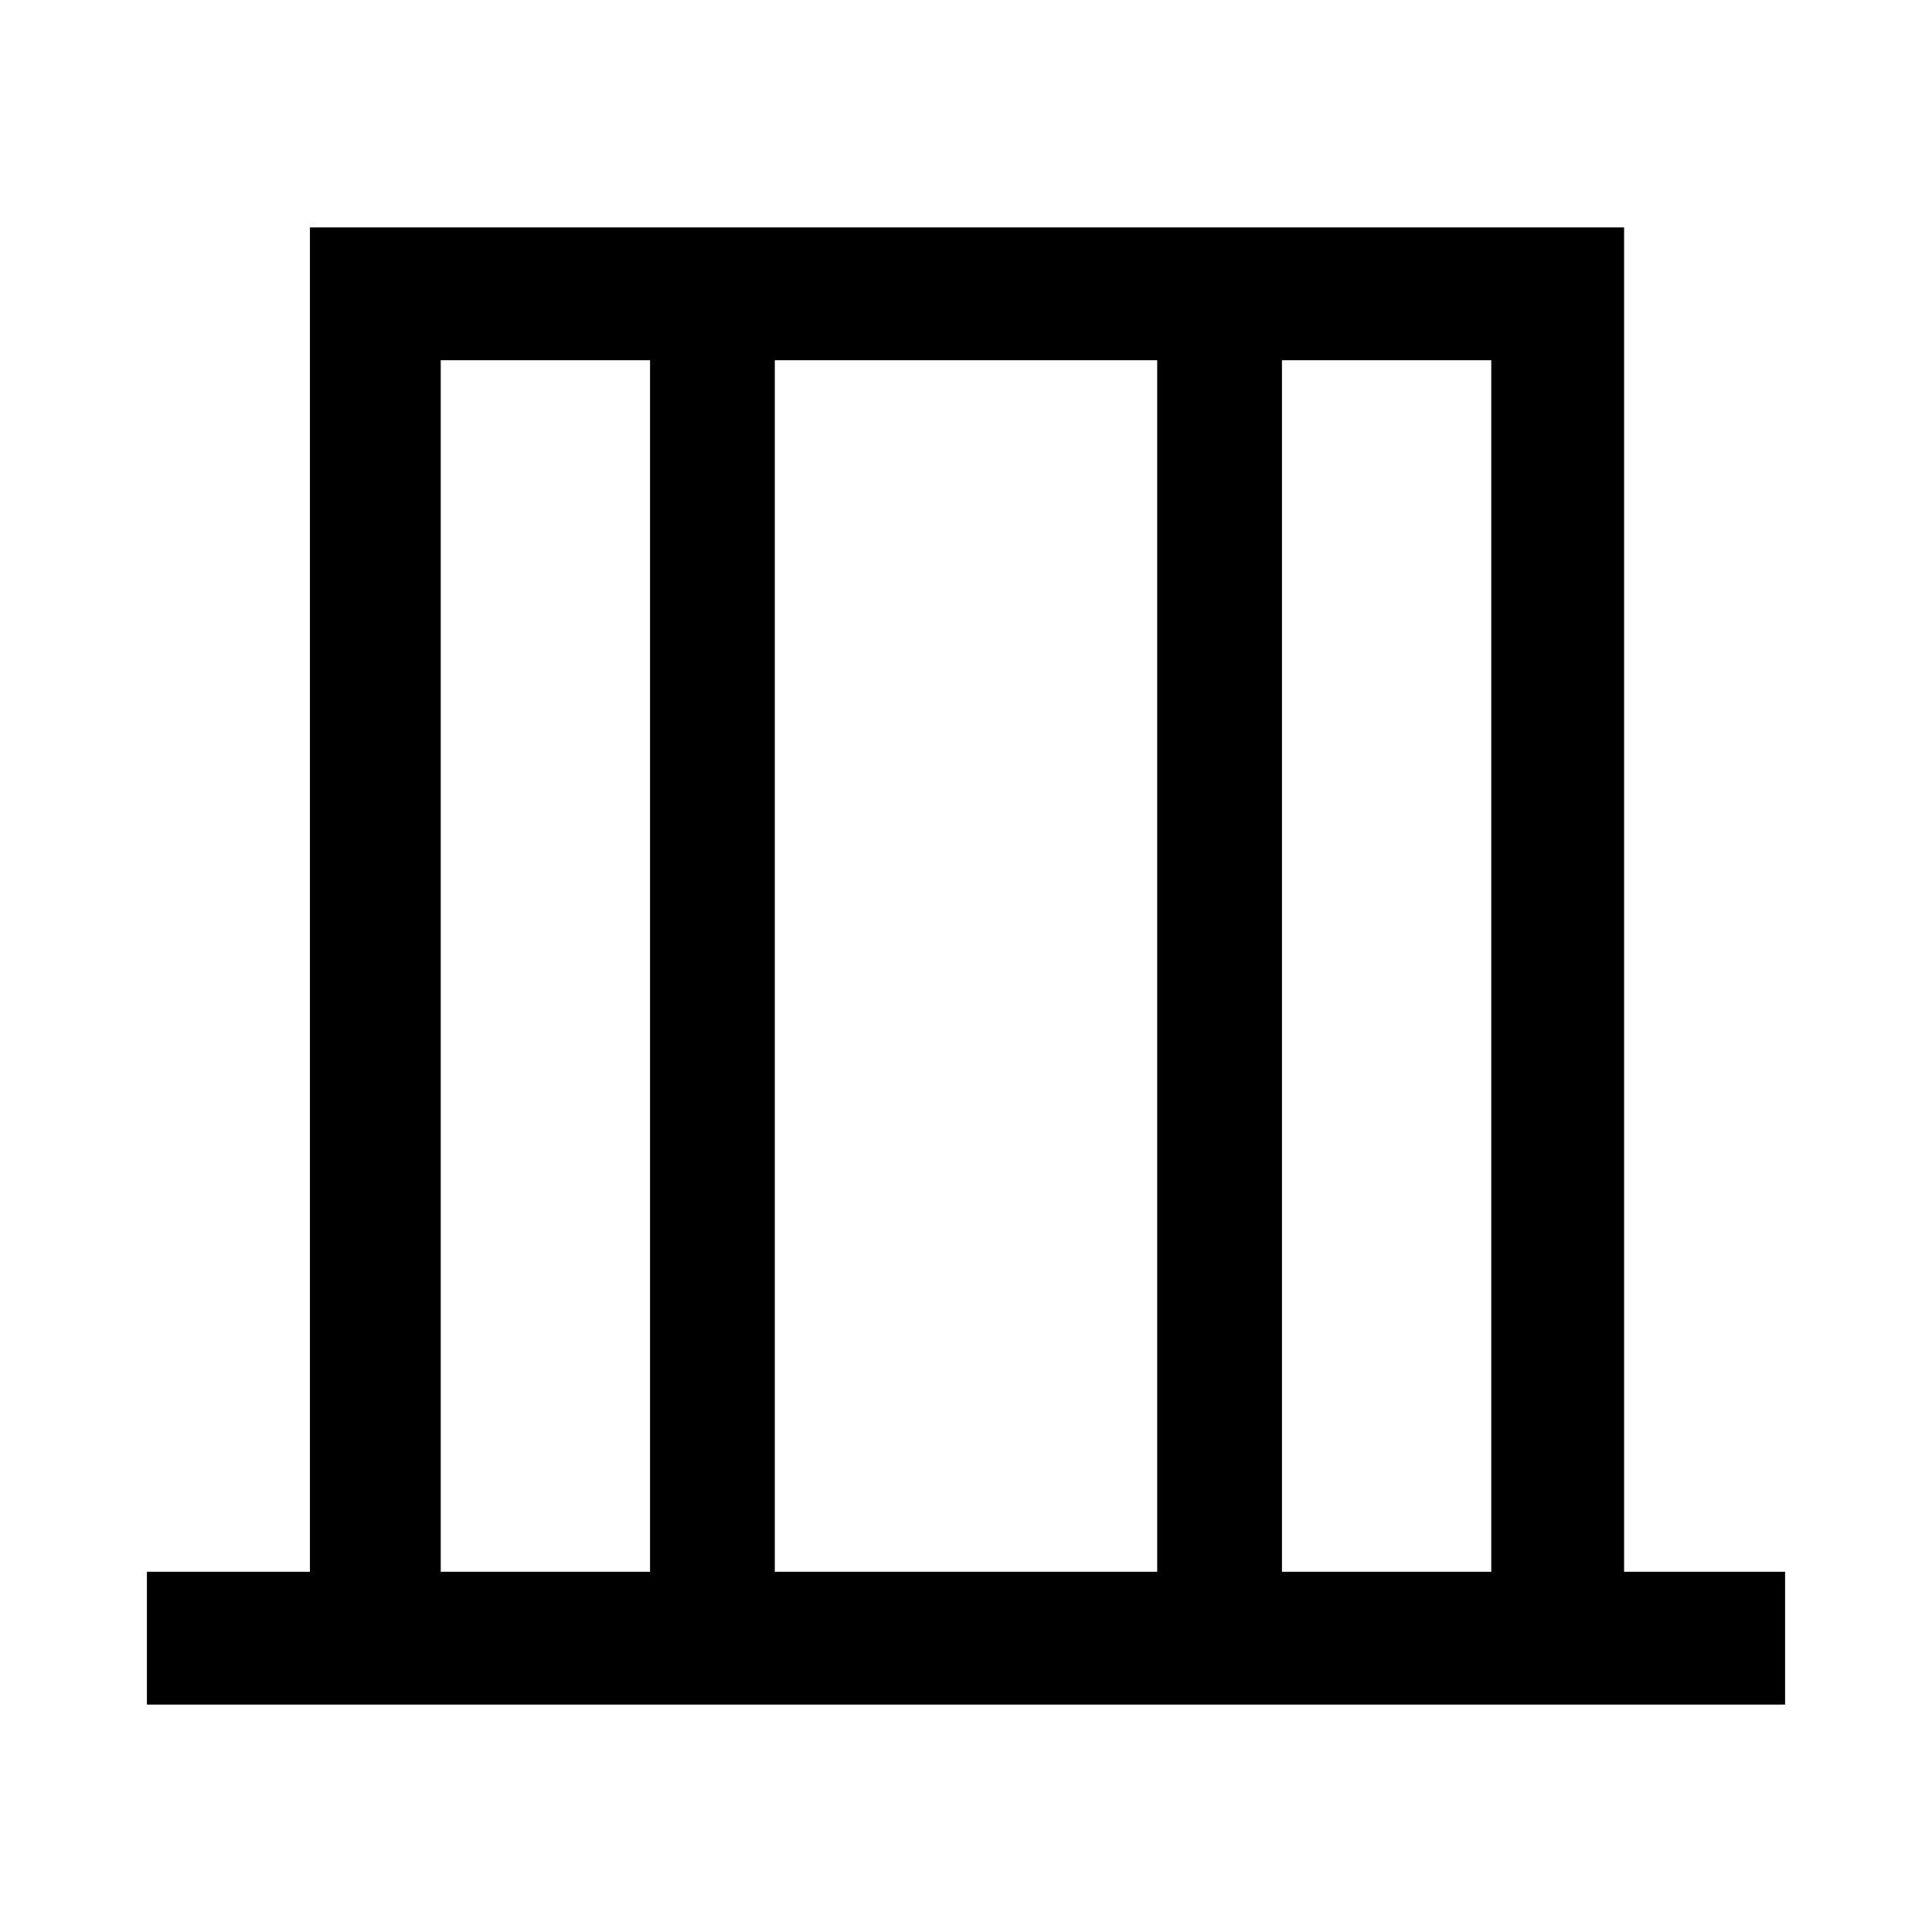 <svg xmlns="http://www.w3.org/2000/svg" height="48" width="48"><path d="M3.65 42.35v-3.3H7.7V5.65h32.65v33.4h4v3.3Zm7.3-3.3h5.2V8.95h-5.2Zm8.3 0h9.5V8.95h-9.5Zm12.6 0h5.2V8.95h-5.2Zm-20.9 0V8.95v30.1Zm26.1 0V8.95v30.1Z"/></svg>